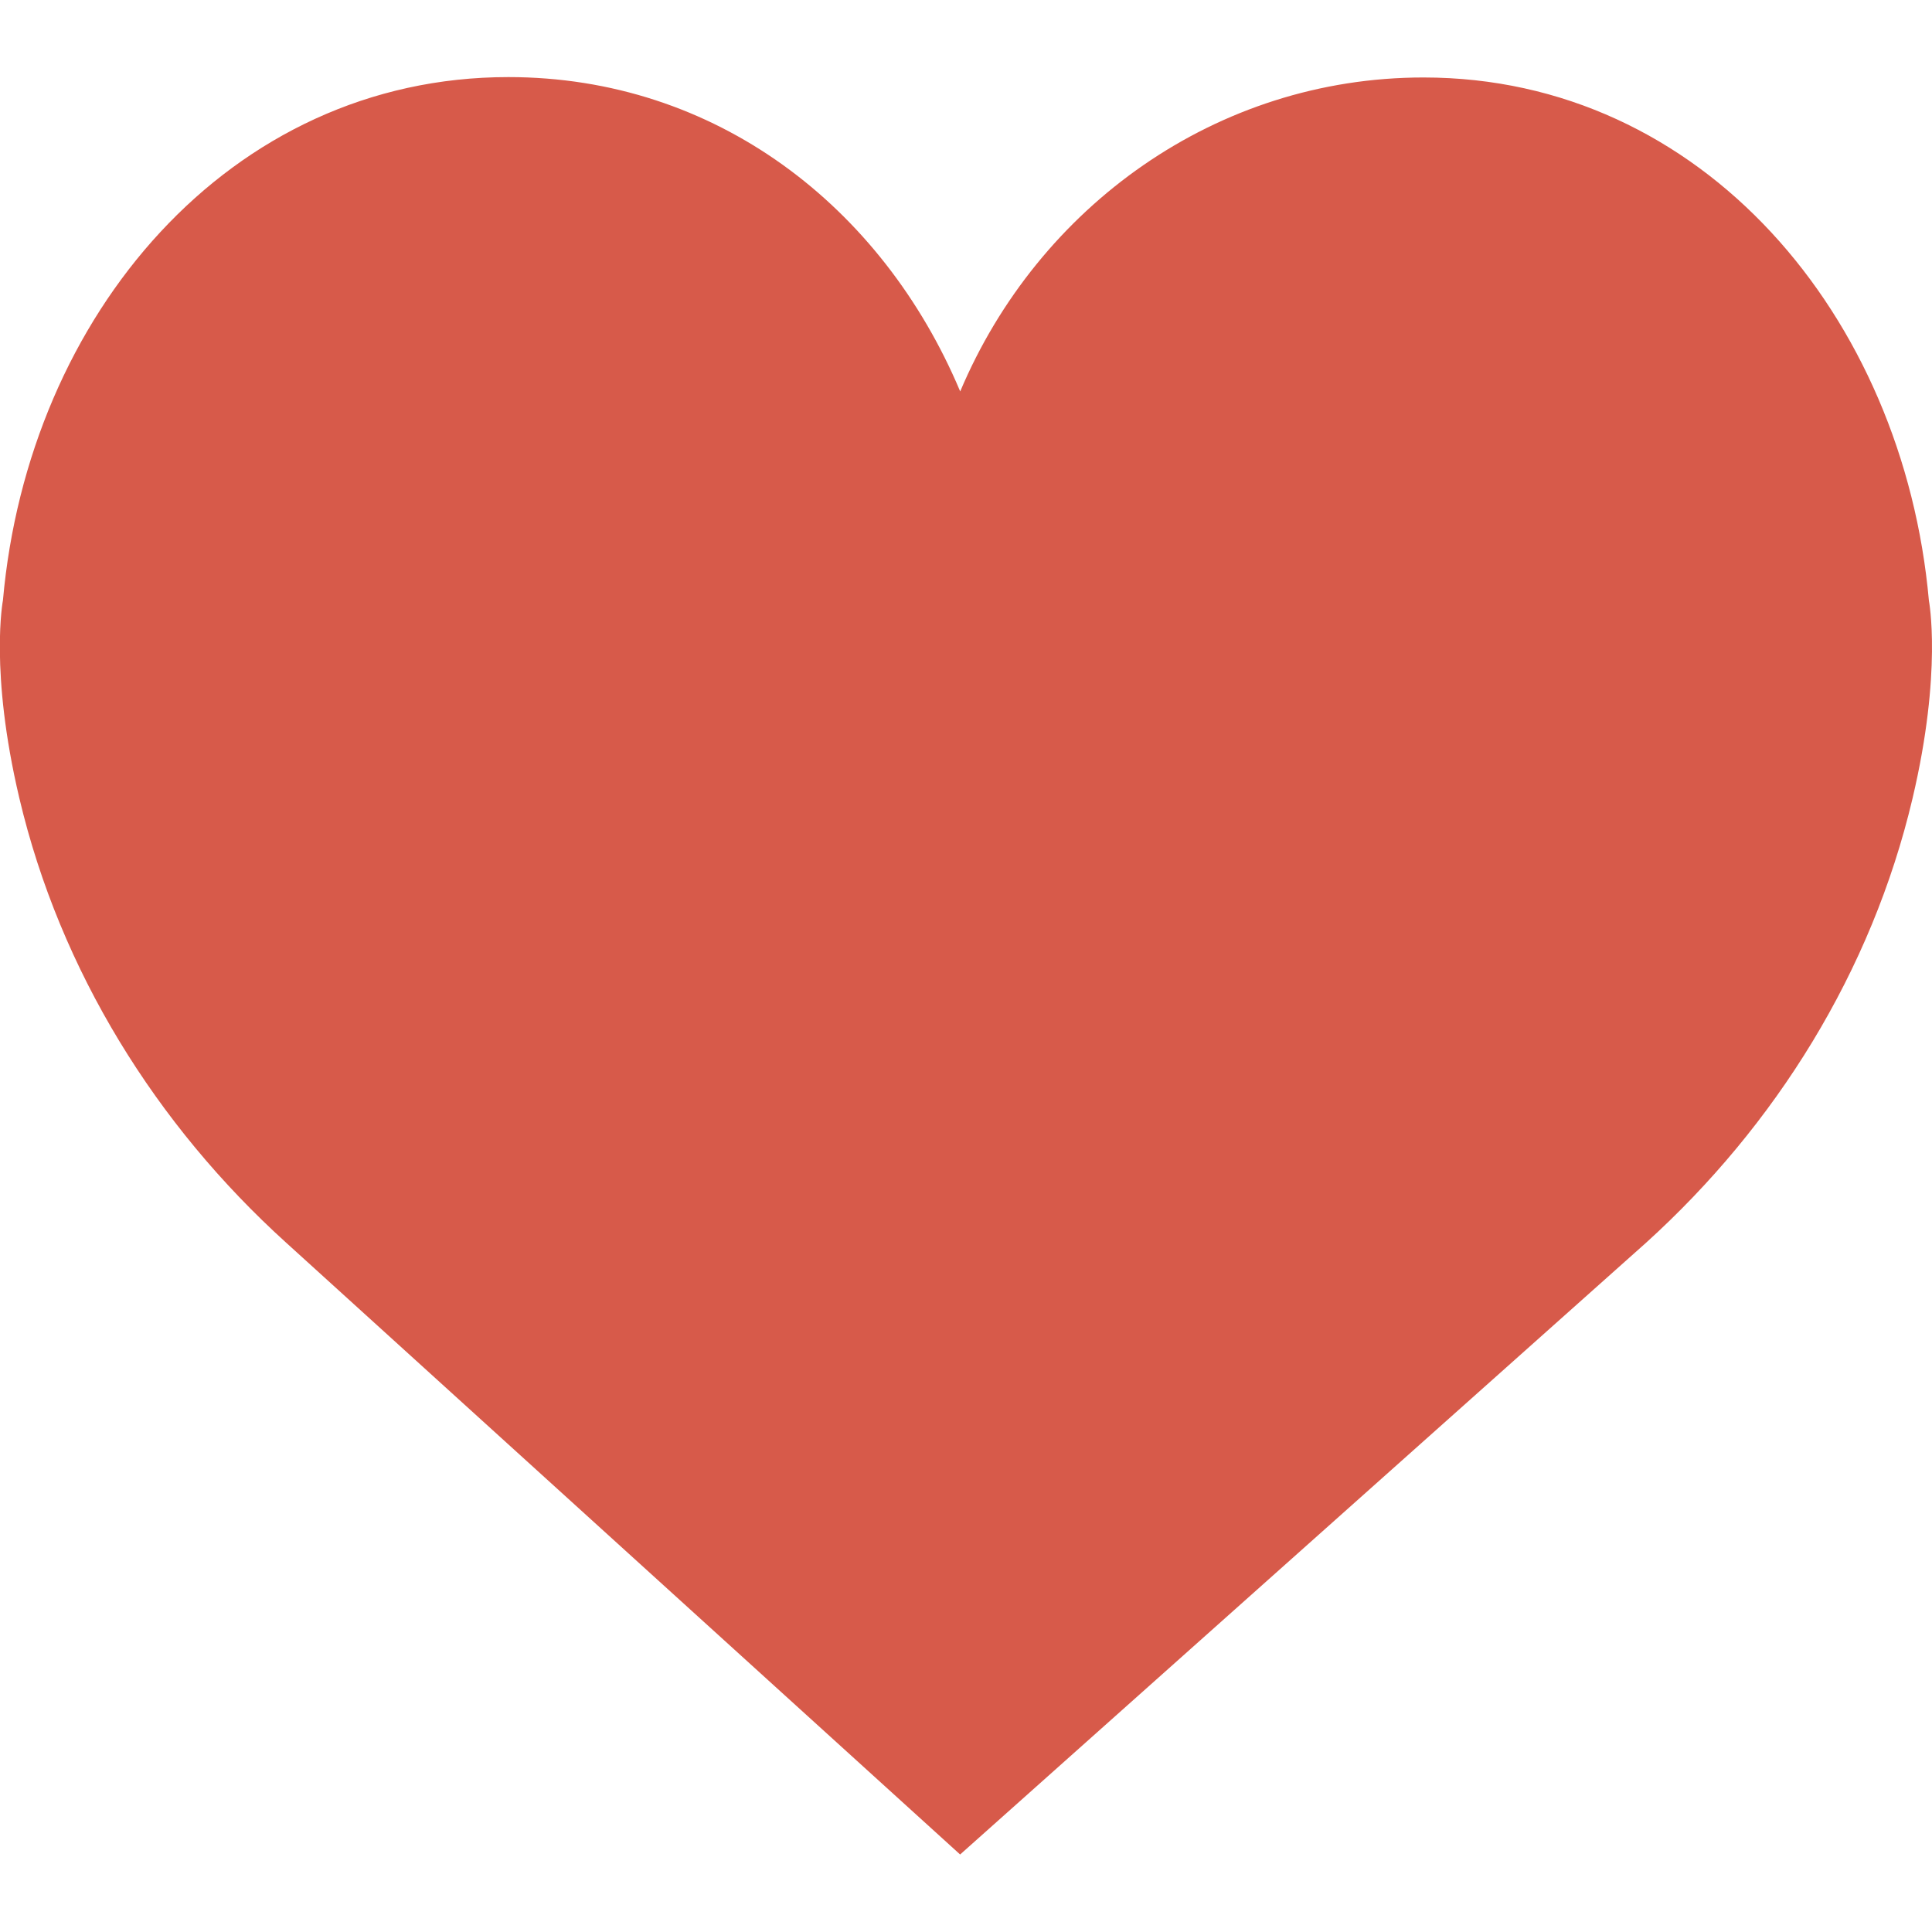 <?xml version="1.0" encoding="UTF-8"?>
<!-- Generator: Adobe Illustrator 19.0.0, SVG Export Plug-In . SVG Version: 6.00 Build 0)  -->
<svg enable-background="new 0 0 50 50" version="1.1" viewBox="0 0 50 50" xml:space="preserve" xmlns="http://www.w3.org/2000/svg" xmlns:cc="http://creativecommons.org/ns#" xmlns:dc="http://purl.org/dc/elements/1.1/" xmlns:rdf="http://www.w3.org/1999/02/22-rdf-syntax-ns#">
<path d="m24.85 10.13c2.018-4.783 6.628-8.125 11.99-8.125 7.223 0 12.42 6.179 13.08 13.54 0 0 0.353 1.828-0.424 5.119-1.058 4.482-3.545 8.464-6.898 11.5l-17.75 15.83-17.45-15.84c-3.353-3.038-5.84-7.021-6.898-11.5-0.777-3.291-0.424-5.119-0.424-5.119 0.654-7.364 5.856-13.54 13.08-13.54 5.363 0 9.673 3.343 11.69 8.126z" fill="#D75A4A"/>
</svg>
